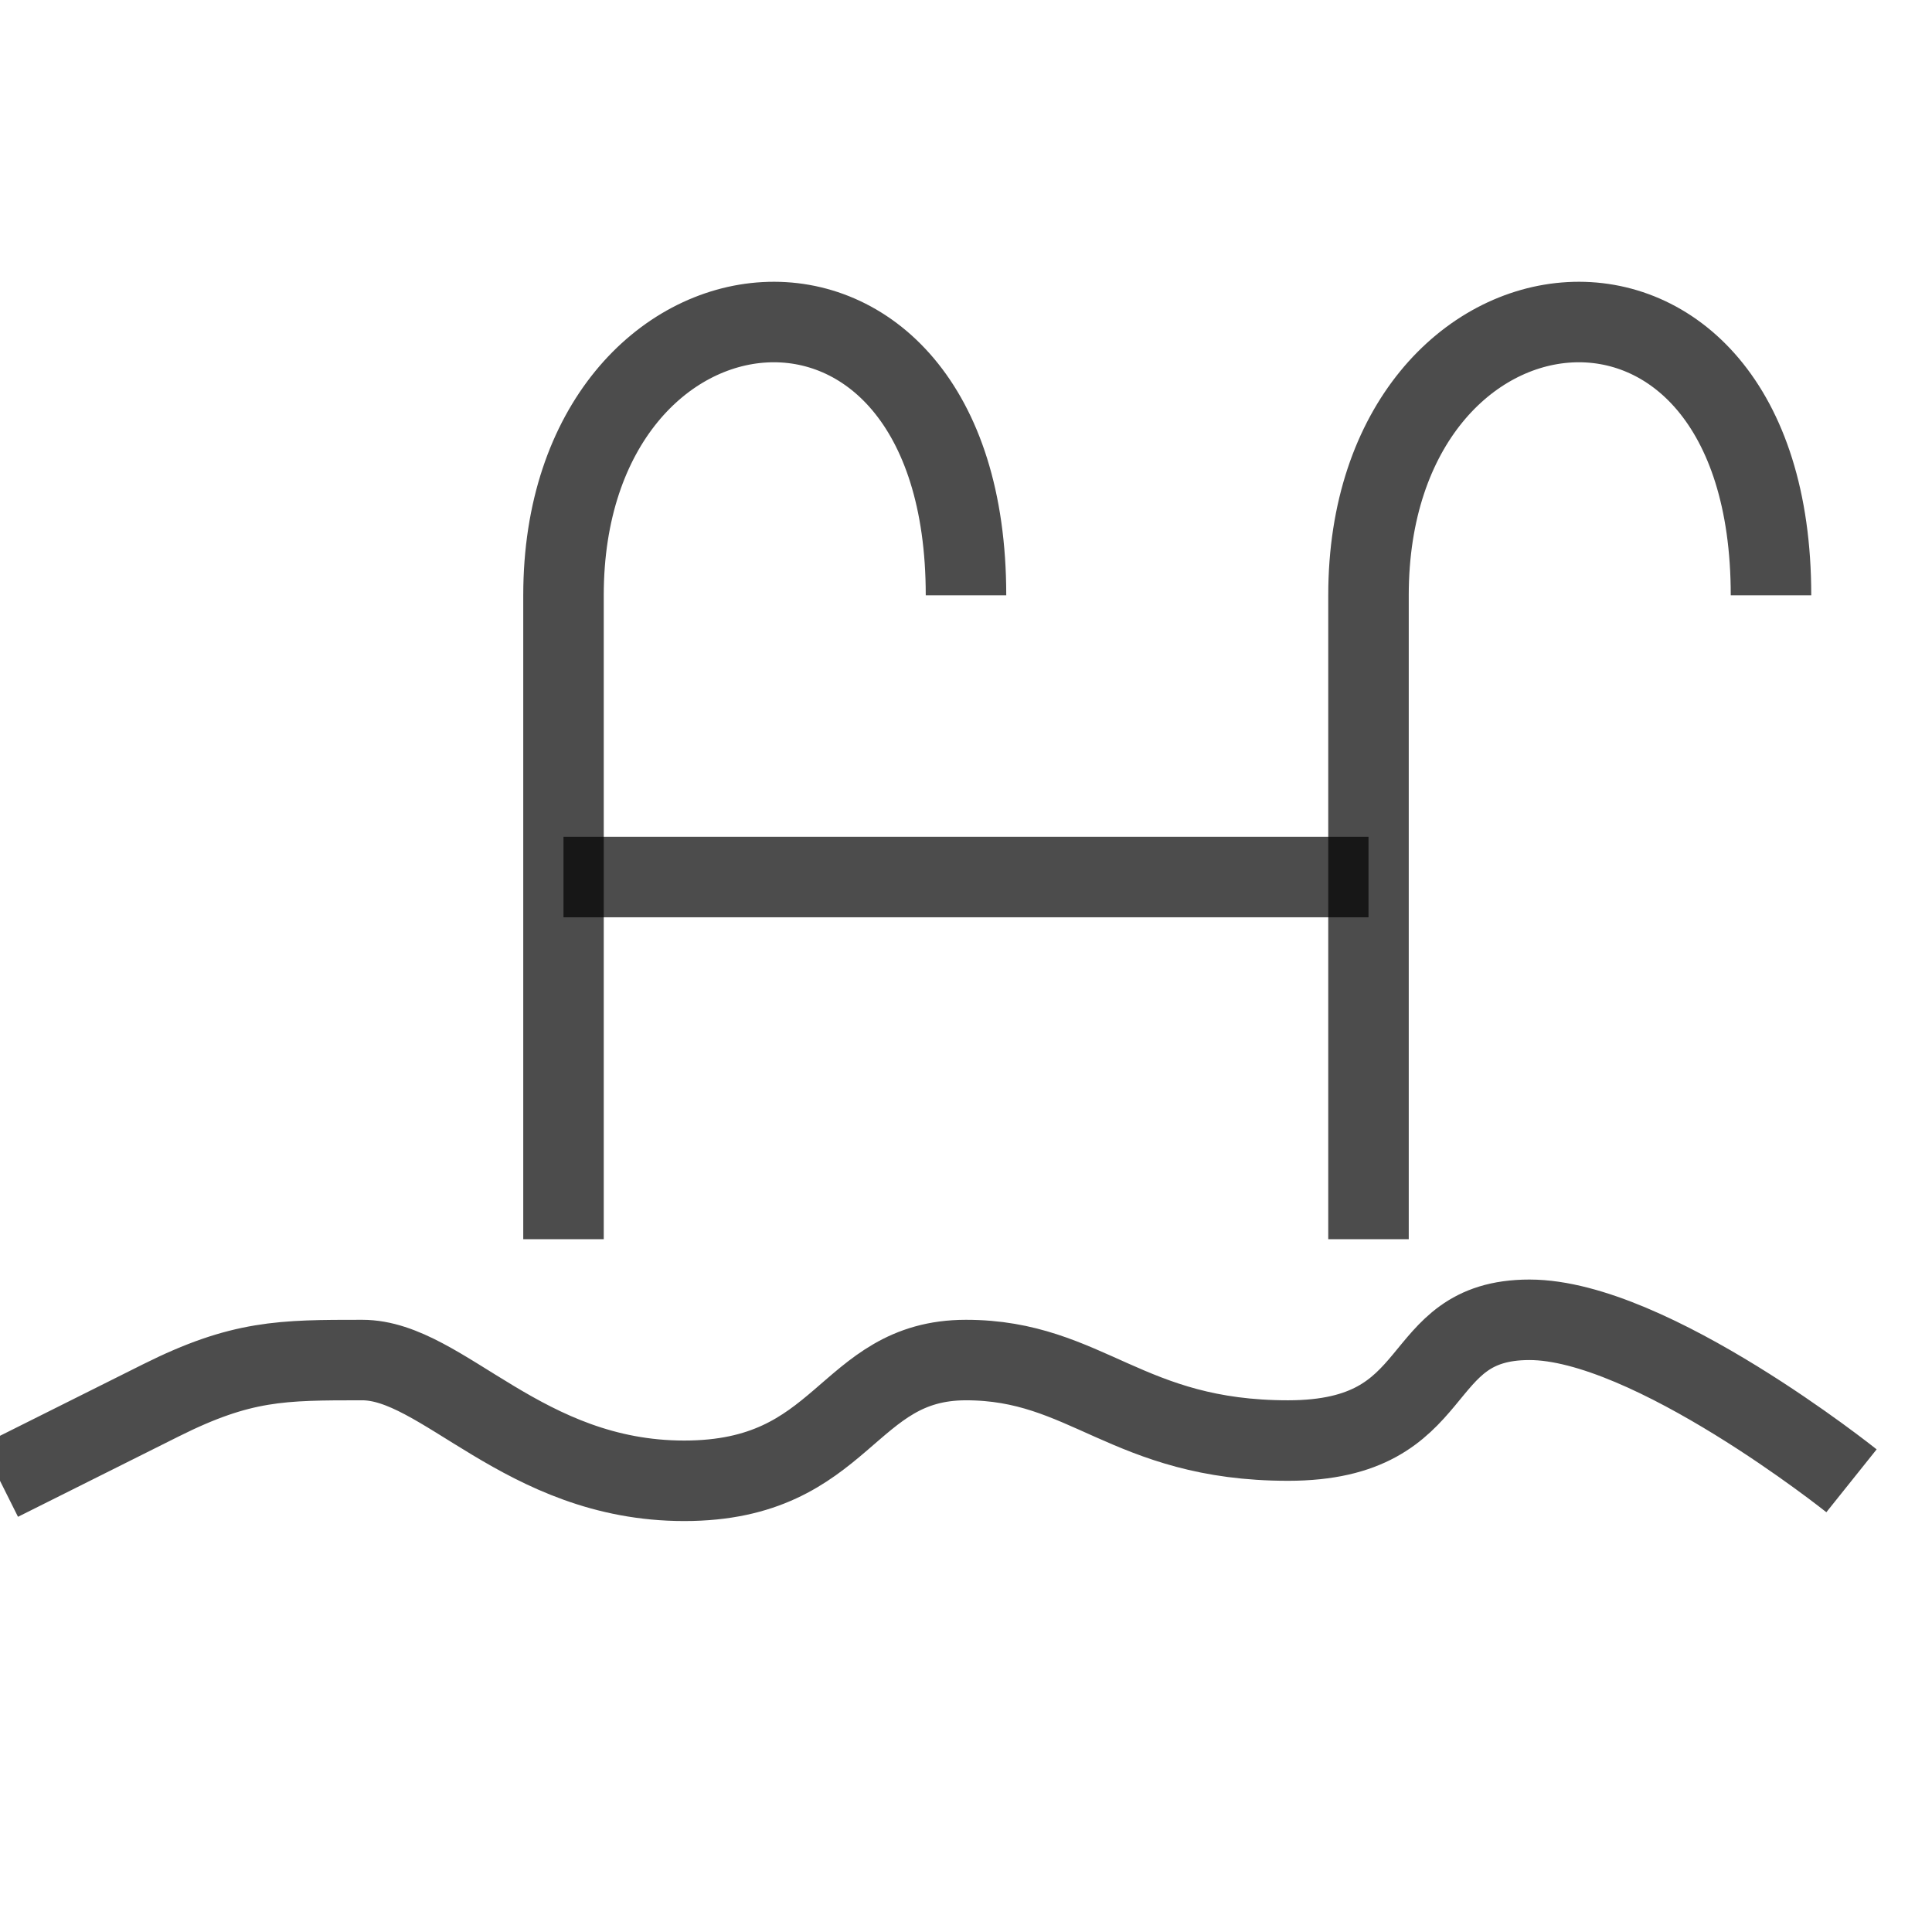 <svg width="24" height="24" viewBox="0 0 24 24" fill="none" xmlns="http://www.w3.org/2000/svg">
<g clip-path="url(#clip0_3_539)">
<path d="M7 15.394C7 13.894 7 10.893 7 7.394C7 3.146 12 2.6 12 7.395" stroke="black" stroke-opacity="0.7"/>
<path d="M17 15.394C17 13.894 17 10.893 17 7.394C17 3.146 22 2.6 22 7.395" stroke="black" stroke-opacity="0.7"/>
<path d="M7 10.895H17" stroke="black" stroke-opacity="0.7"/>
<path d="M0 18.395C0 18.395 1 17.895 2 17.395C3 16.895 3.5 16.895 4.5 16.895C5.5 16.895 6.5 18.395 8.5 18.395C10.5 18.395 10.5 16.895 12 16.895C13.5 16.895 14 17.895 16 17.895C18 17.895 17.5 16.395 19 16.395C20.5 16.395 23 18.395 23 18.395" stroke="black" stroke-opacity="0.7"/>
</g>
<defs>
<clipPath id="clip0_3_539">
<rect width="24" height="24" fill="white"/>
</clipPath>
</defs>
</svg>
